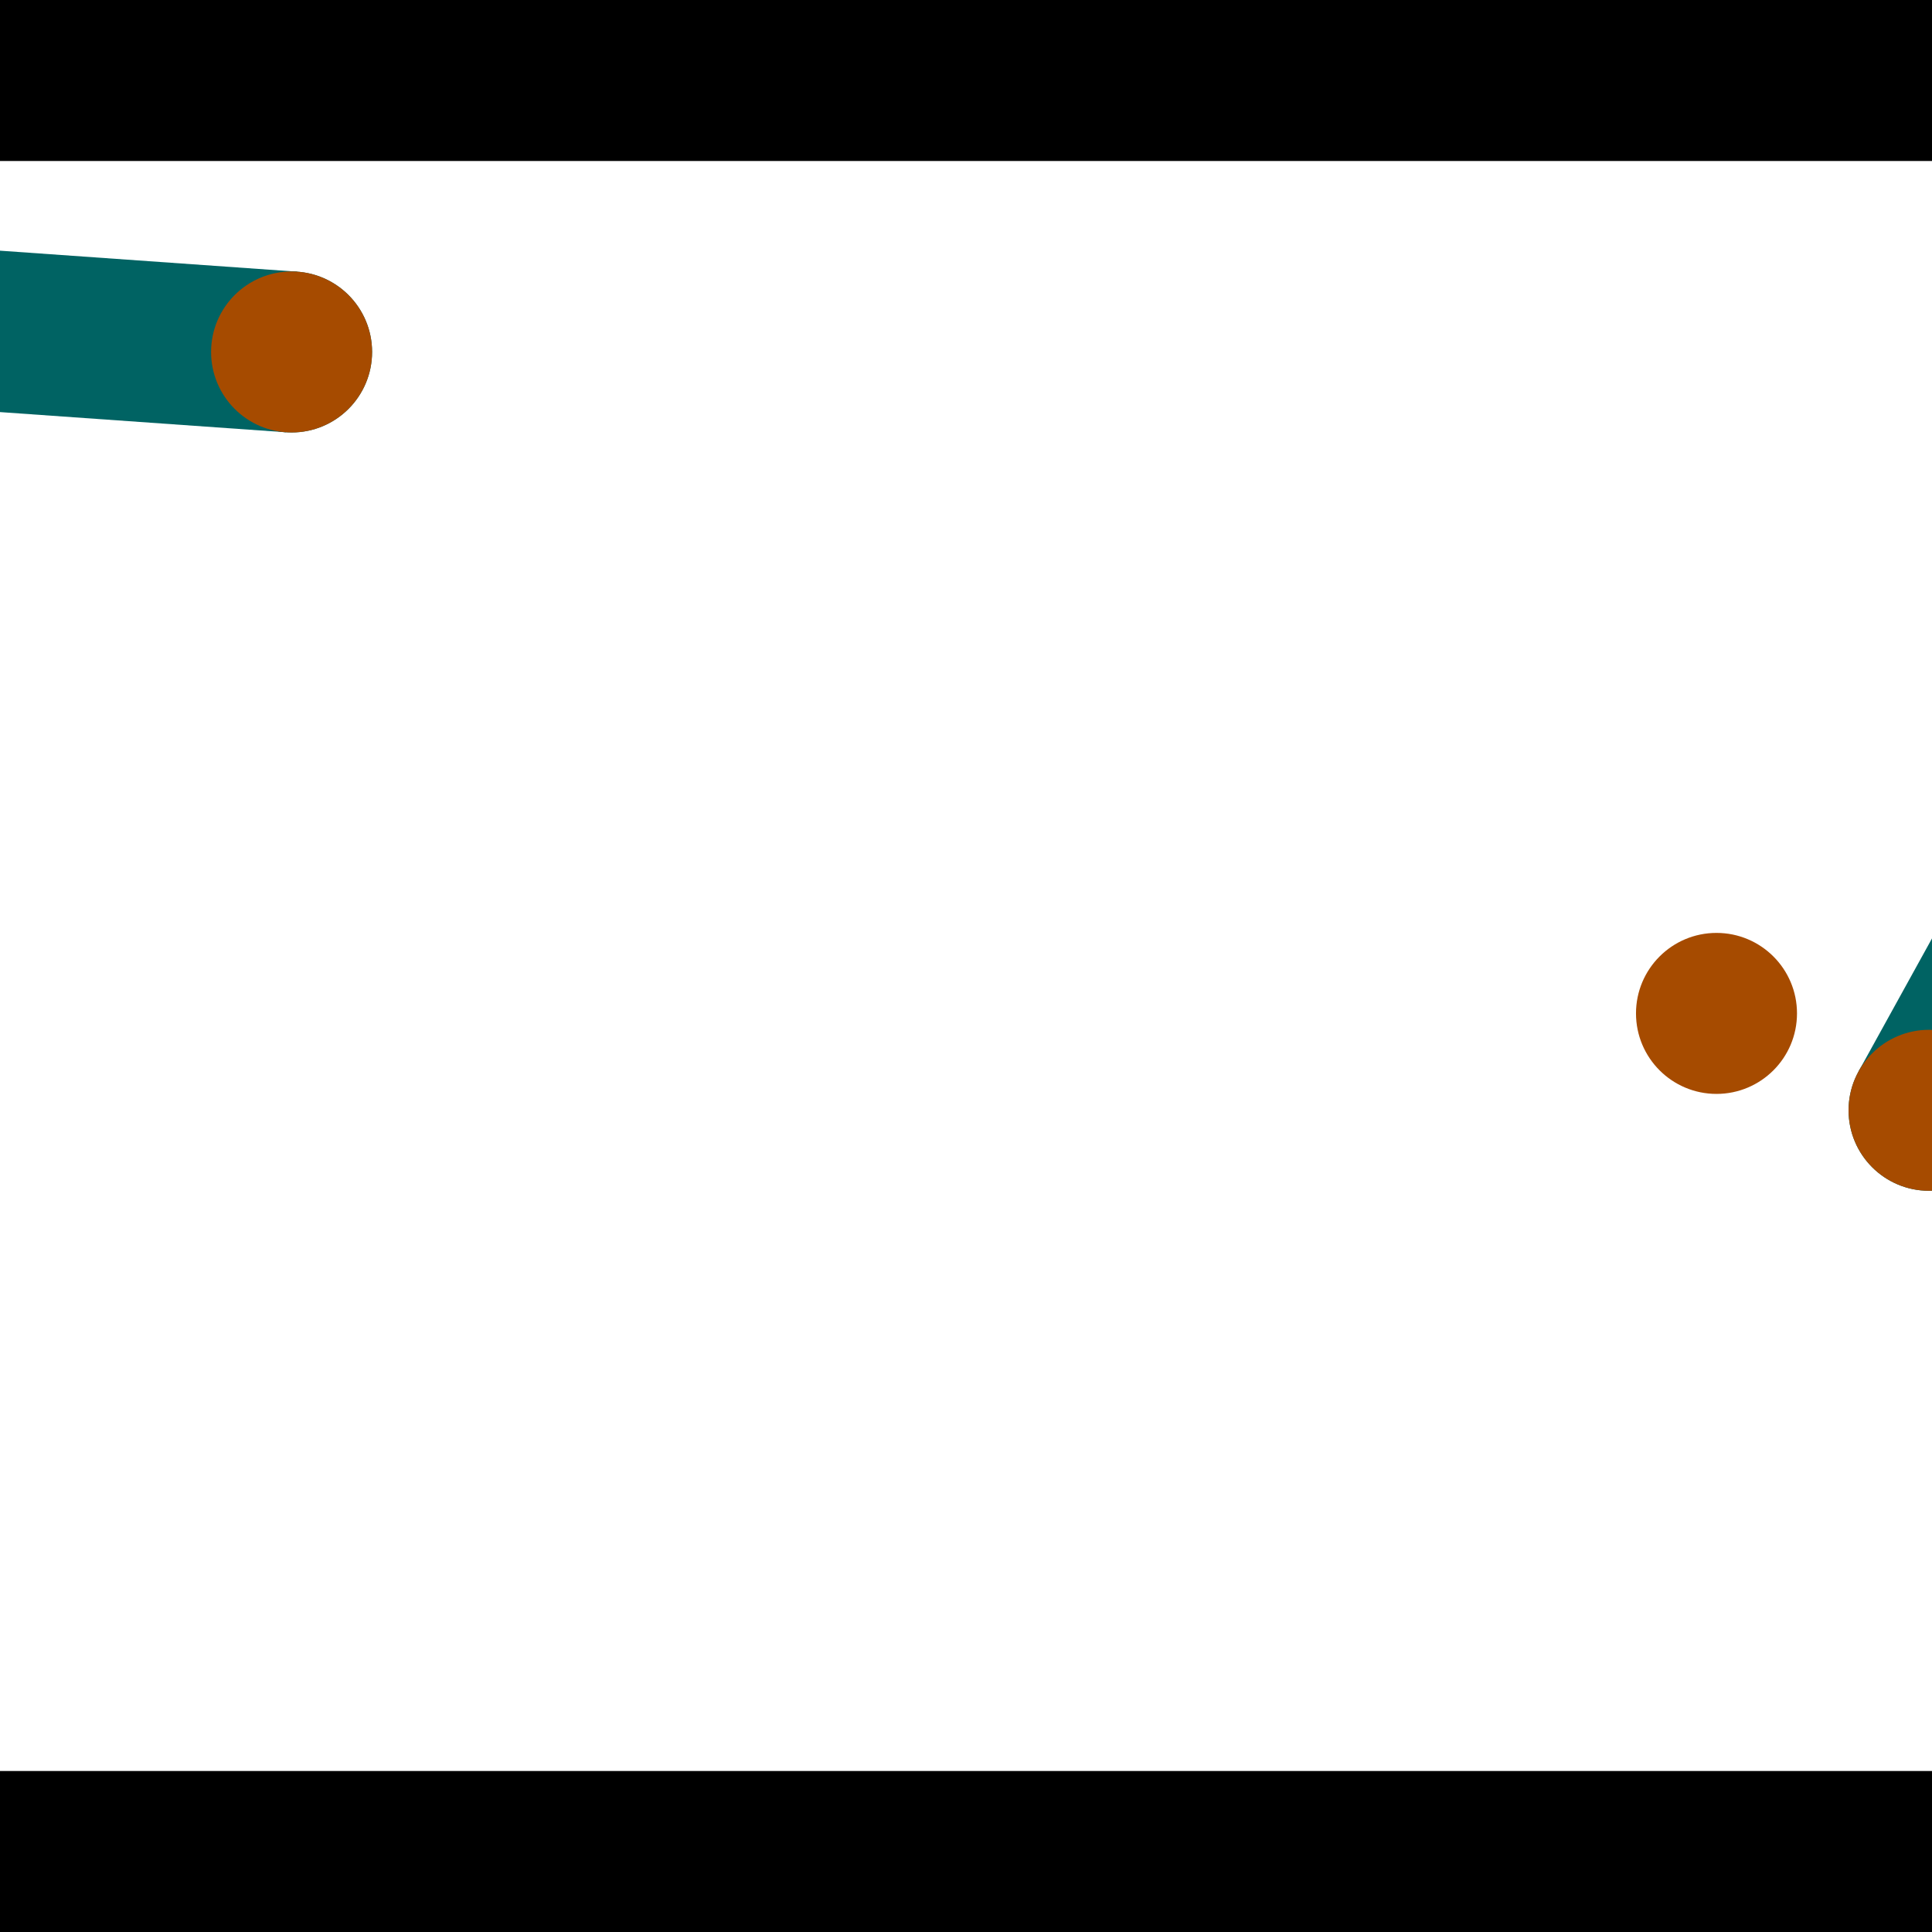 <?xml version="1.0" encoding="utf-8"?> <!-- Generator: Adobe Illustrator 13.0.0, SVG Export Plug-In . SVG Version: 6.00 Build 14948)  --> <svg version="1.2" baseProfile="tiny" id="Layer_1" xmlns="http://www.w3.org/2000/svg" xmlns:xlink="http://www.w3.org/1999/xlink" x="0px" y="0px" width="512px" height="512px" viewBox="0 0 512 512" xml:space="preserve">
<rect x="0" y="0" width="512" height="512" fill="#333333" stroke="none"/>
<polygon points="0,0 512,0 512,512 0,512" style="fill:#ffffff; stroke:#000000;stroke-width:0"/>
<polygon points="-138.051,99.455 -135.045,56.894 78.777,71.997 75.771,114.558" style="fill:#006363; stroke:#000000;stroke-width:0"/>
<circle fill="#006363" stroke="#006363" stroke-width="0" cx="-136.548" cy="78.175" r="21.333"/>
<circle fill="#006363" stroke="#006363" stroke-width="0" cx="77.274" cy="93.277" r="21.333"/>
<polygon points="529.897,304.552 492.545,283.93 596.082,96.395 633.434,117.017" style="fill:#006363; stroke:#000000;stroke-width:0"/>
<circle fill="#006363" stroke="#006363" stroke-width="0" cx="511.221" cy="294.241" r="21.333"/>
<circle fill="#006363" stroke="#006363" stroke-width="0" cx="614.758" cy="106.706" r="21.333"/>
<polygon points="1256,469.333 256,1469.33 -744,469.333" style="fill:#000000; stroke:#000000;stroke-width:0"/>
<polygon points="-744,42.667 256,-957.333 1256,42.667" style="fill:#000000; stroke:#000000;stroke-width:0"/>
<circle fill="#a64b00" stroke="#a64b00" stroke-width="0" cx="-136.548" cy="78.175" r="21.333"/>
<circle fill="#a64b00" stroke="#a64b00" stroke-width="0" cx="77.274" cy="93.277" r="21.333"/>
<circle fill="#a64b00" stroke="#a64b00" stroke-width="0" cx="511.221" cy="294.241" r="21.333"/>
<circle fill="#a64b00" stroke="#a64b00" stroke-width="0" cx="614.758" cy="106.706" r="21.333"/>
<circle fill="#a64b00" stroke="#a64b00" stroke-width="0" cx="454.89" cy="268.563" r="21.333"/>
</svg>
